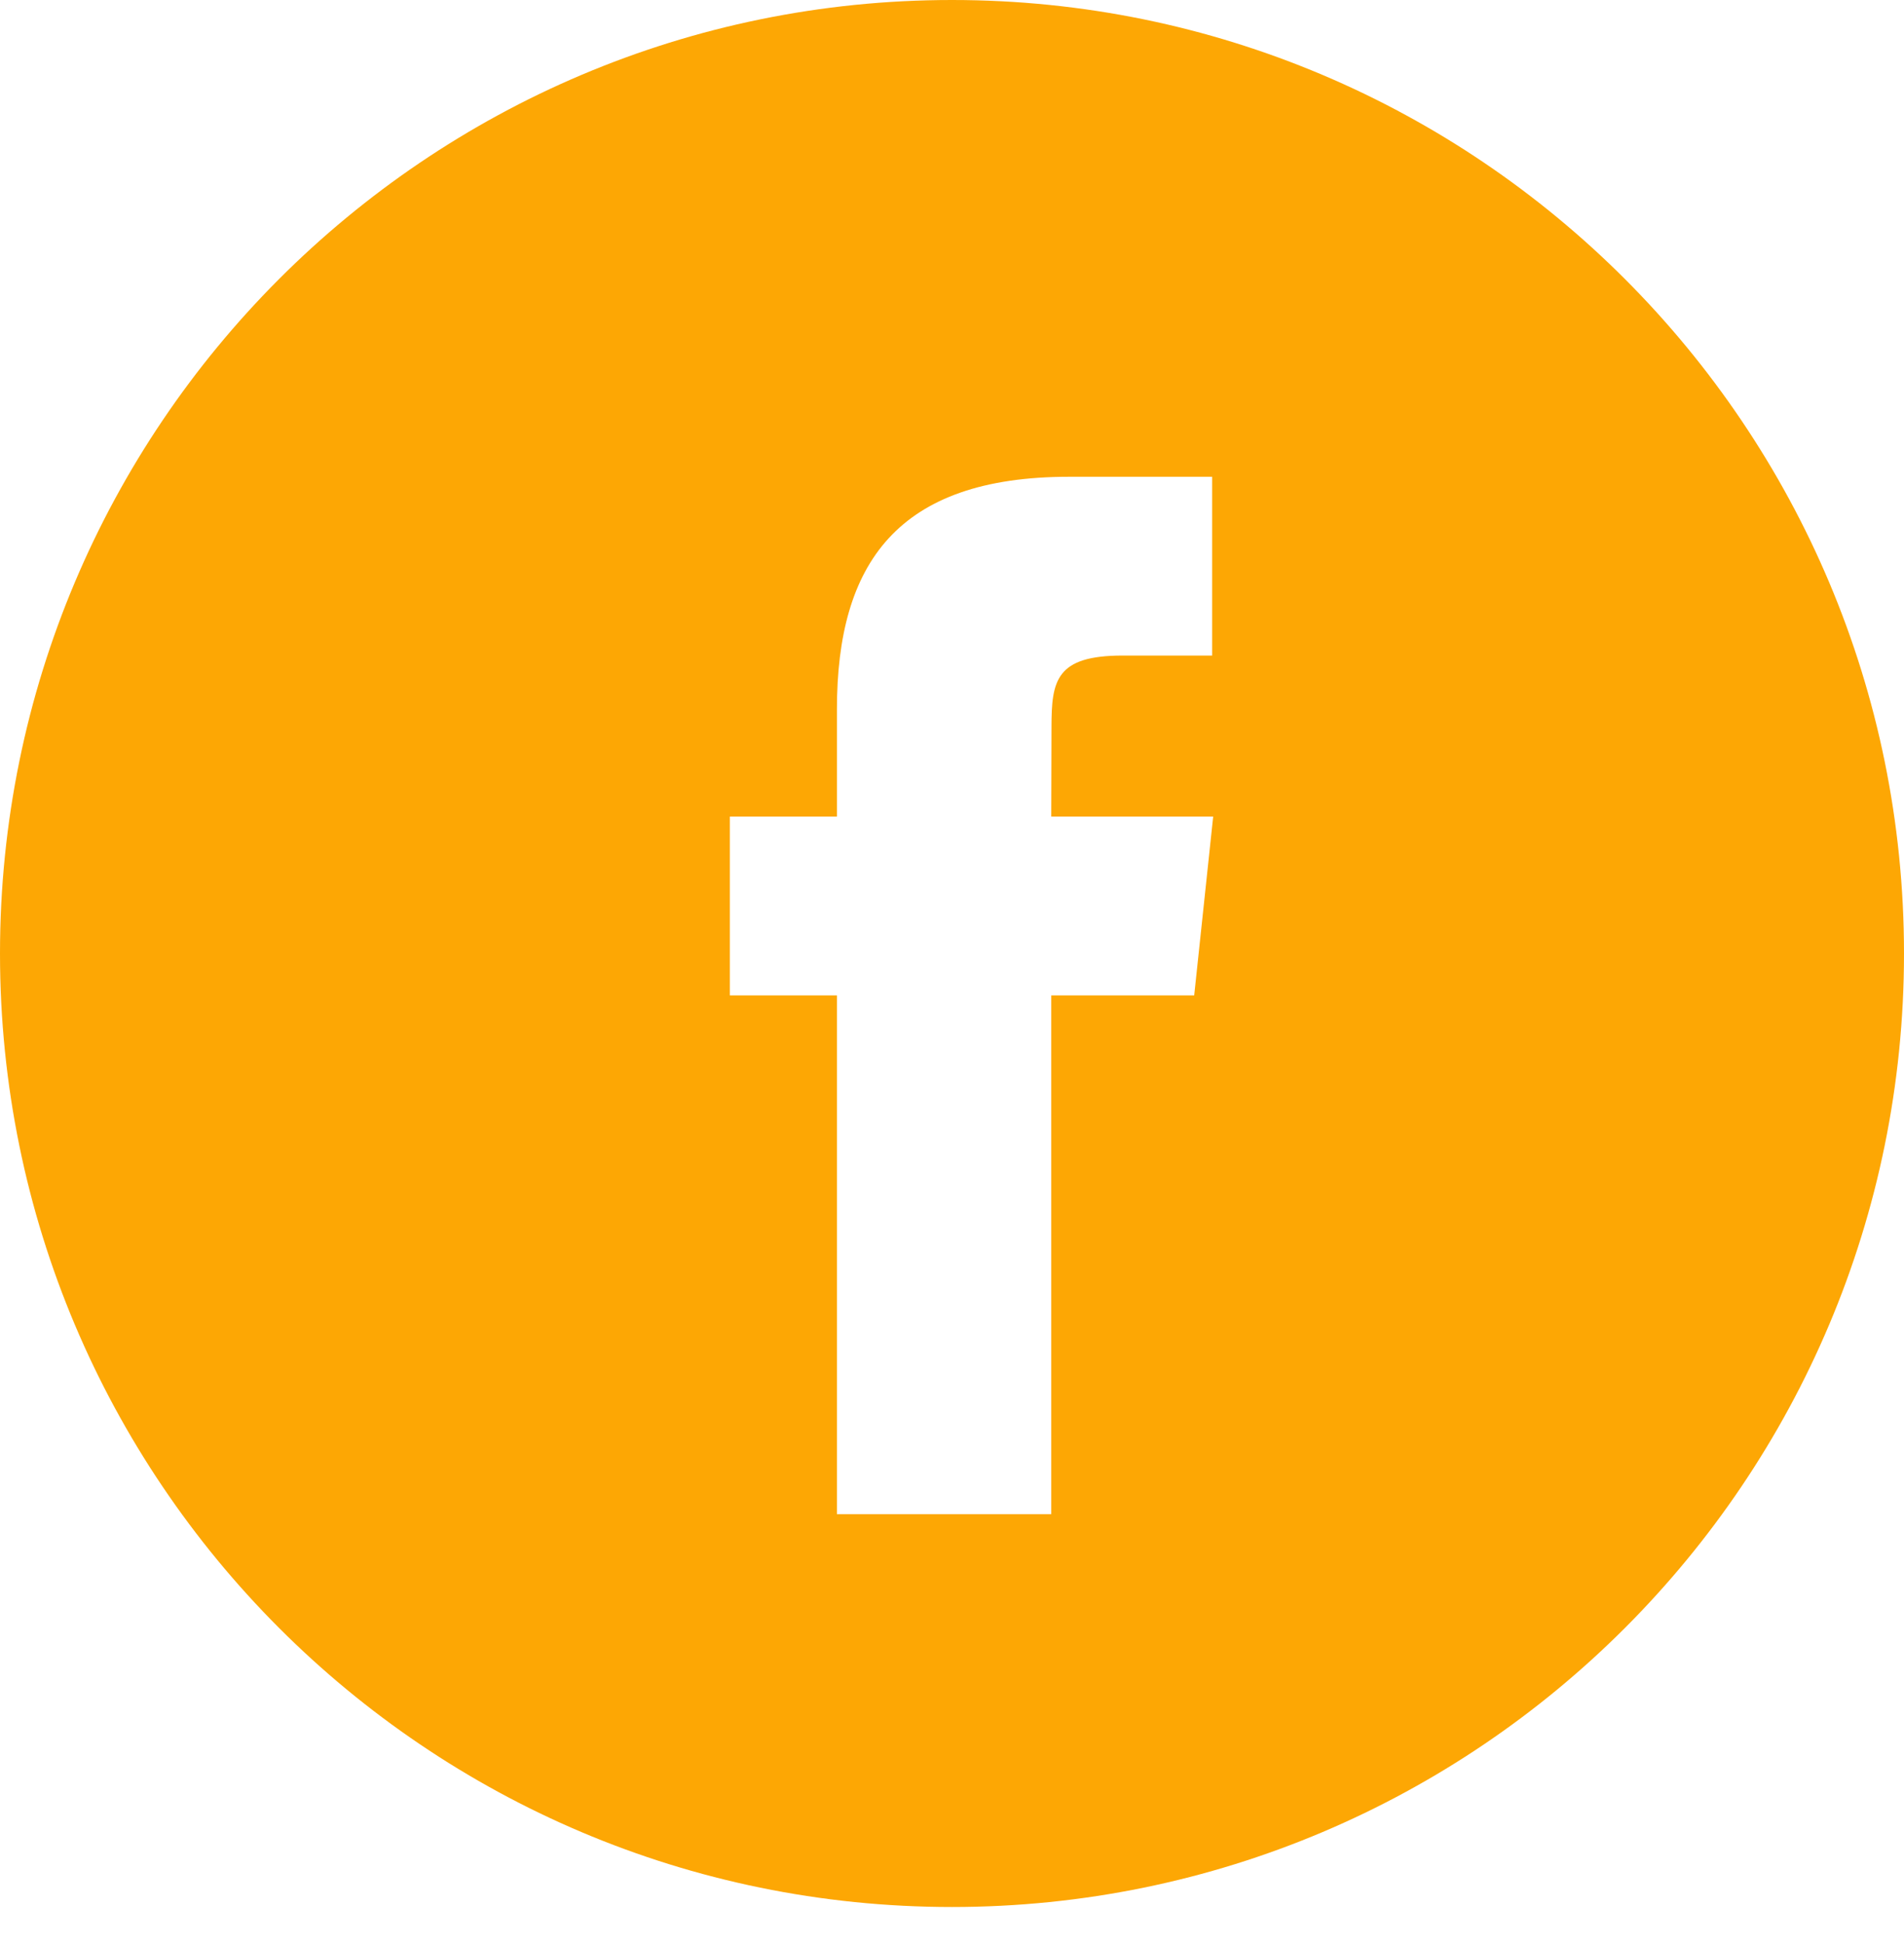 <svg width="48" height="49" viewBox="0 0 48 49" fill="none" xmlns="http://www.w3.org/2000/svg">
<path fill-rule="evenodd" clip-rule="evenodd" d="M0 24.033C0 10.76 10.745 0 24 0C37.255 0 48 10.76 48 24.033C48 37.306 37.255 48.066 24 48.066C10.745 48.066 0 37.306 0 24.033ZM26.502 38.164V25.089H30.106L30.584 20.583H26.502L26.508 18.328C26.508 17.152 26.619 16.523 28.305 16.523H30.558V12.017H26.953C22.623 12.017 21.099 14.202 21.099 17.878V20.583H18.4V25.089H21.099V38.164H26.502Z" fill="#FDA704"/>
</svg>
